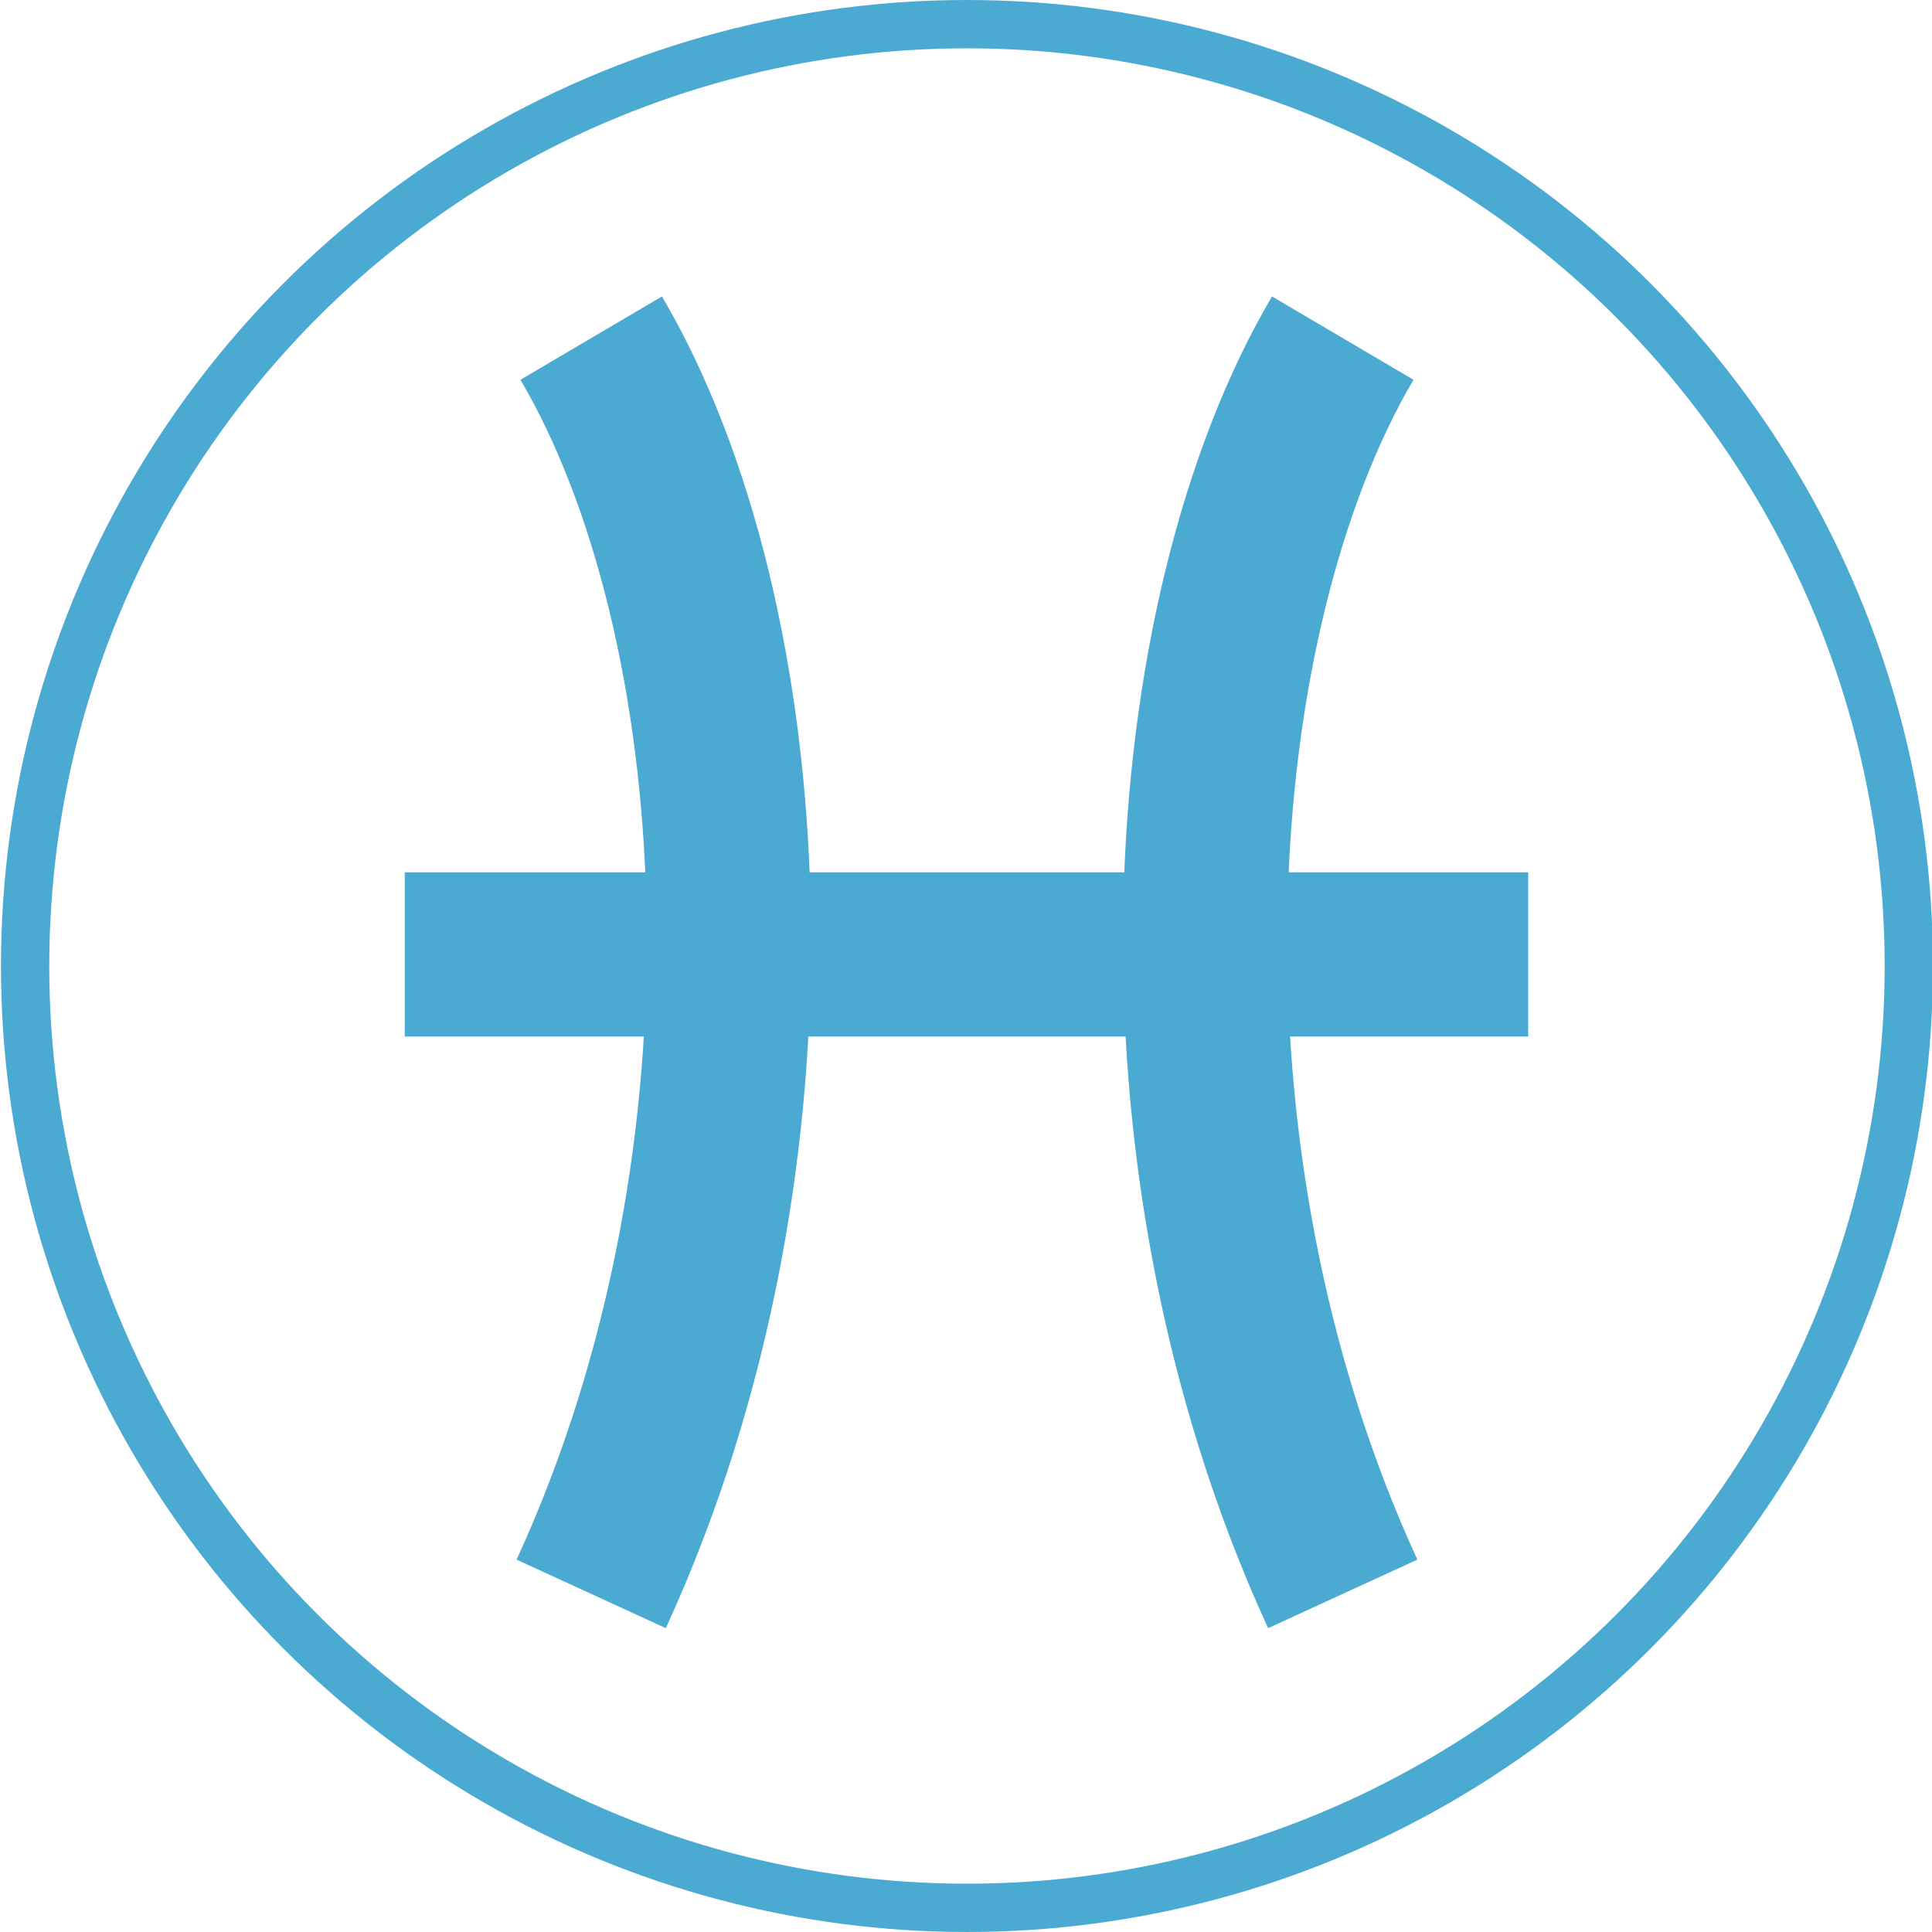 <?xml version="1.0" encoding="utf-8"?>
<!-- Generator: Adobe Illustrator 15.0.0, SVG Export Plug-In  -->
<!DOCTYPE svg PUBLIC "-//W3C//DTD SVG 1.1//EN" "http://www.w3.org/Graphics/SVG/1.1/DTD/svg11.dtd">
<svg version="1.1"
	 xmlns="http://www.w3.org/2000/svg" xmlns:xlink="http://www.w3.org/1999/xlink" xmlns:a="http://ns.adobe.com/AdobeSVGViewerExtensions/3.0/"
	 x="0px" y="0px" width="200px" height="200px" viewBox="-0.1 0 200 200" enable-background="new -0.1 0 200 200"
	 xml:space="preserve">
<defs>
</defs>
<path id="_273801192_1_" fill="none" stroke="#4BAAD2" stroke-width="17" d="M61.1,165c21-45.7,16.9-101.3,0-130"/>
<path id="_273792272_1_" fill="none" stroke="#4BAAD2" stroke-width="17" d="M138.9,165c-21-45.7-16.9-101.3,0-130"/>
<line id="_273790560_1_" fill="none" stroke="#4BAAD2" stroke-width="17" x1="41.8" y1="98.8" x2="158.1" y2="98.8"/>
<ellipse fill="none" stroke="#4BAAD2" stroke-width="5" cx="100" cy="100" rx="97.5" ry="97.5"/>
</svg>
